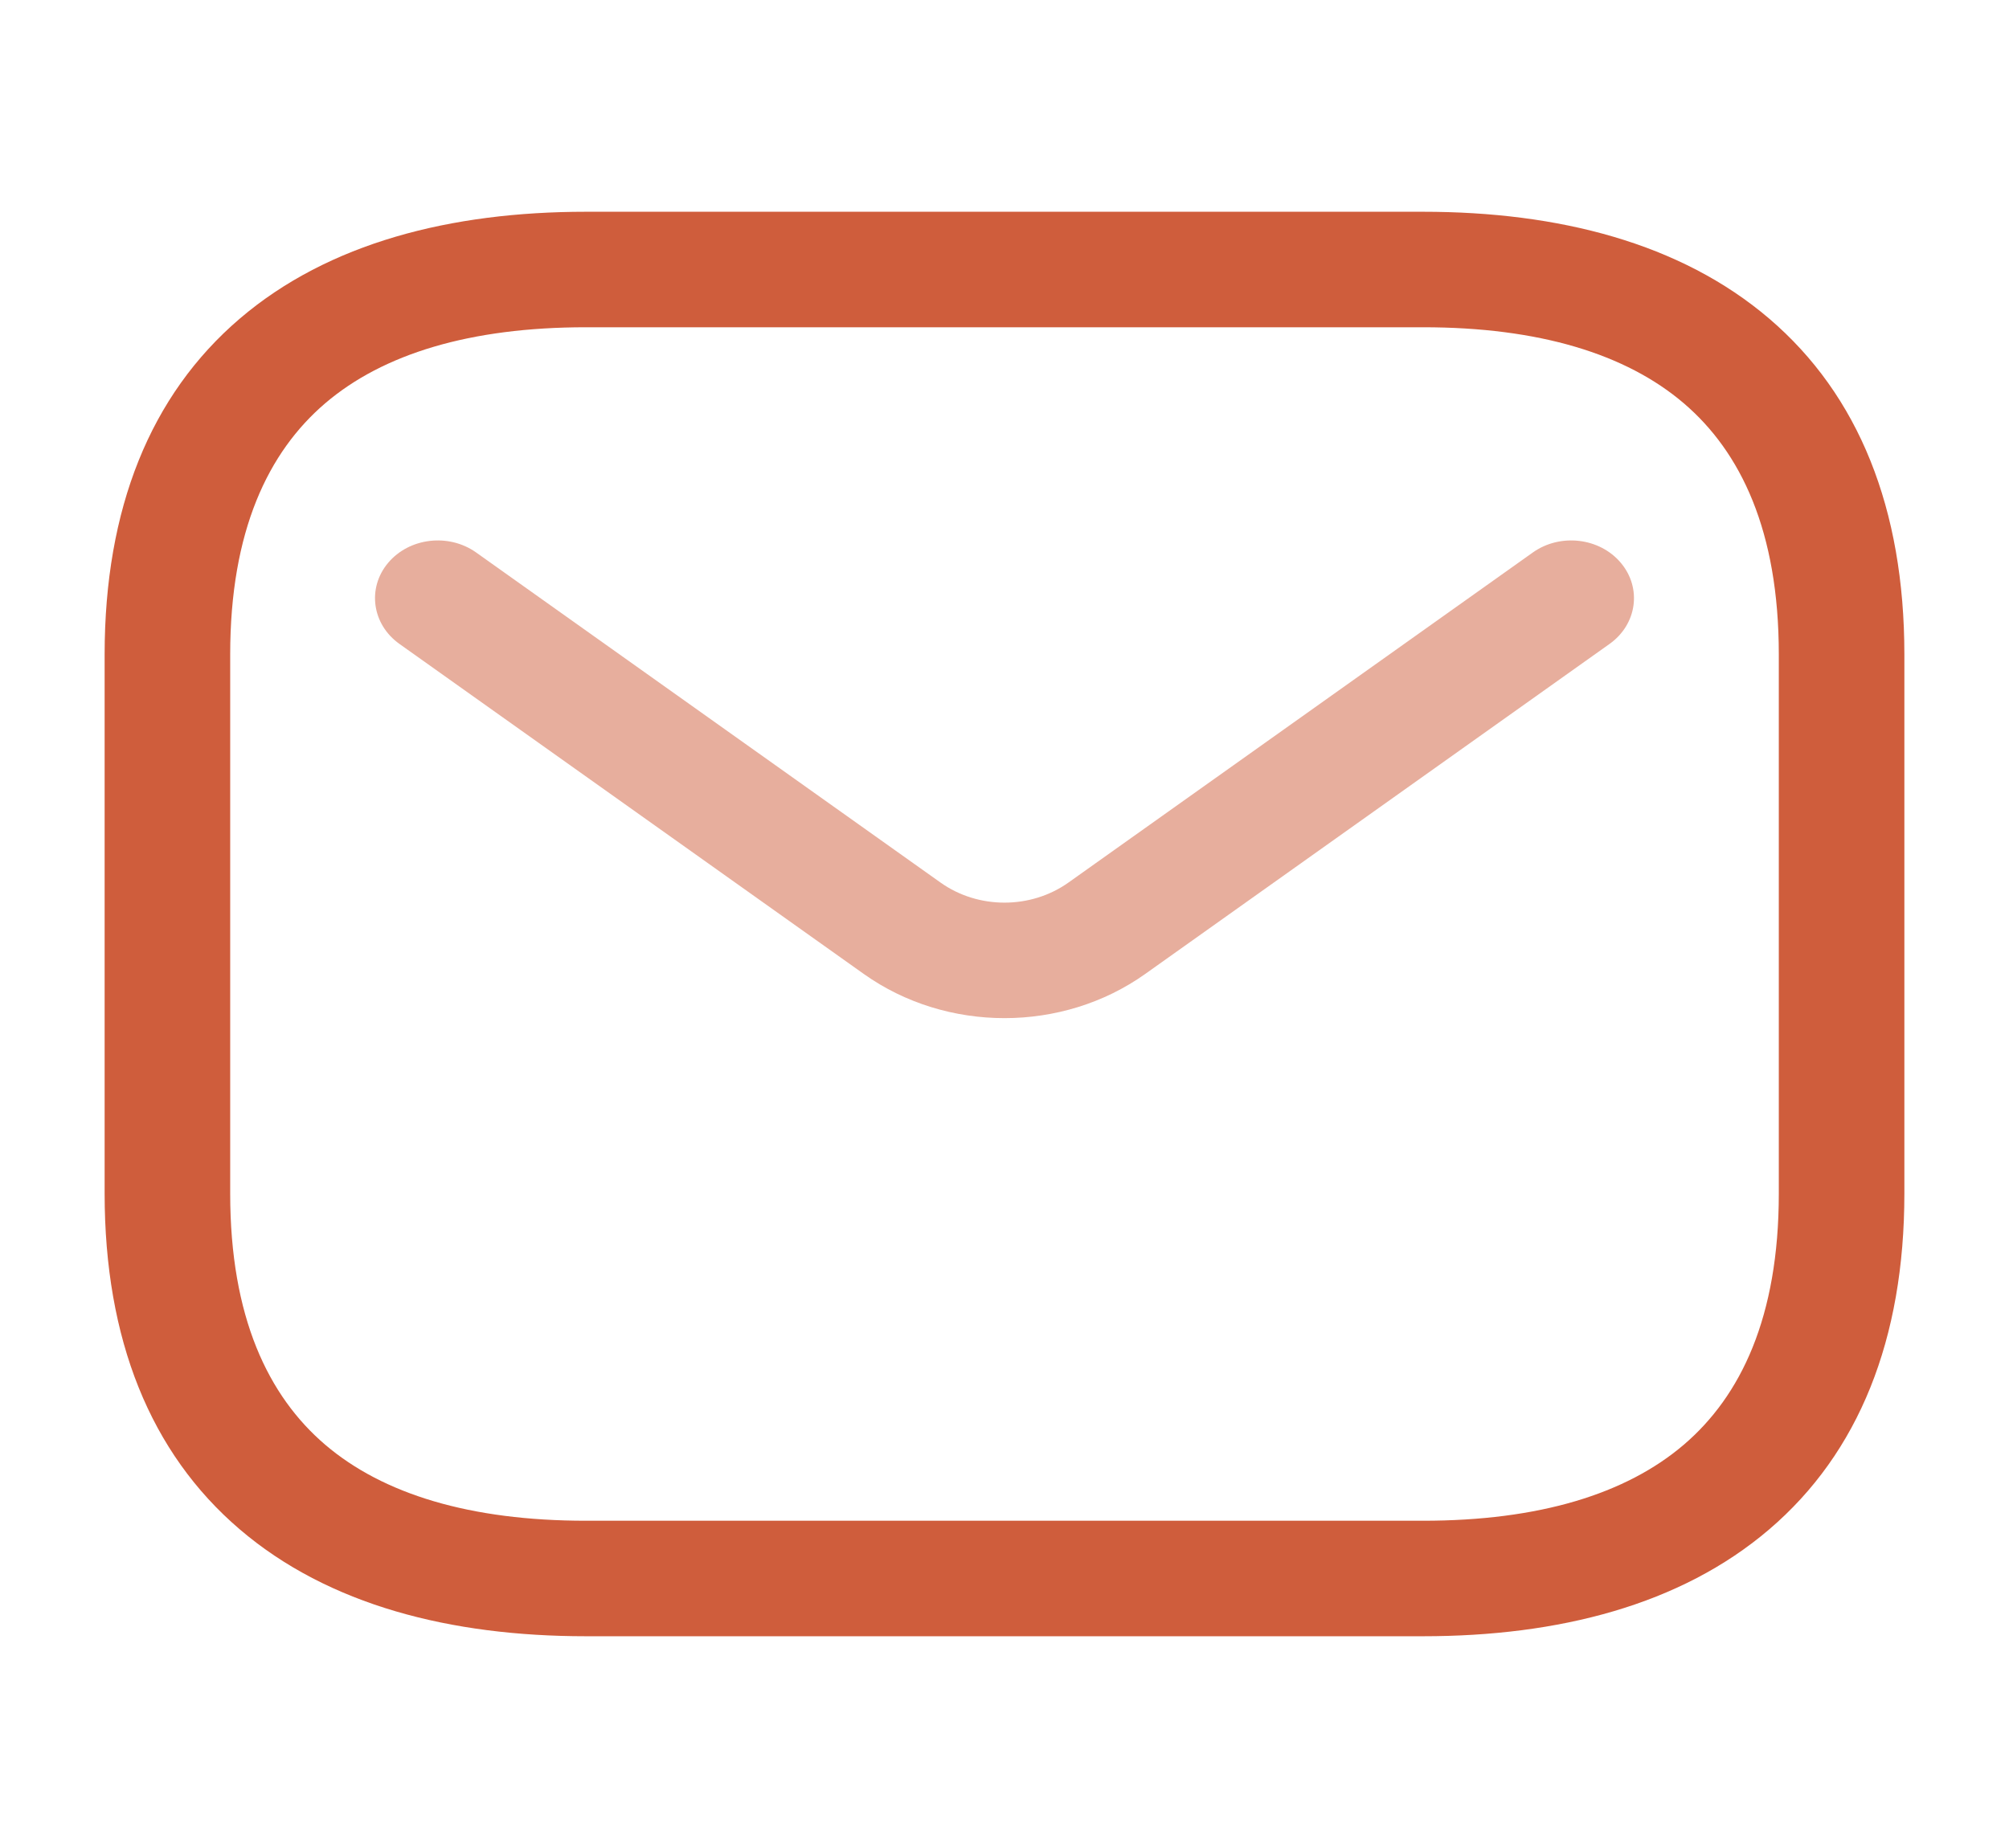 <svg width="50" height="46" viewBox="0 0 50 46" fill="none" xmlns="http://www.w3.org/2000/svg">
<path fill-rule="evenodd" clip-rule="evenodd" d="M8.094 10.038C6.678 11.248 5.729 13.212 5.729 16.292V29.709C5.729 32.789 6.678 34.752 8.094 35.962C9.532 37.19 11.698 37.854 14.583 37.854H35.417C38.302 37.854 40.468 37.19 41.906 35.962C43.322 34.752 44.271 32.789 44.271 29.709V16.292C44.271 13.212 43.322 11.248 41.906 10.038C40.468 8.81 38.302 8.146 35.417 8.146H14.583C11.698 8.146 9.532 8.81 8.094 10.038ZM5.968 7.931C8.176 6.045 11.219 5.271 14.583 5.271H35.417C38.781 5.271 41.824 6.045 44.032 7.931C46.261 9.836 47.396 12.664 47.396 16.292V29.709C47.396 33.337 46.261 36.165 44.032 38.069C41.824 39.956 38.781 40.729 35.417 40.729H14.583C11.219 40.729 8.176 39.956 5.968 38.069C3.739 36.165 2.604 33.337 2.604 29.709V16.292C2.604 12.664 3.739 9.836 5.968 7.931Z" fill="#CF5D3C"/>
<path fill-rule="evenodd" clip-rule="evenodd" d="M40.34 14.011C40.868 14.639 40.742 15.542 40.059 16.028L28.503 24.243C26.44 25.71 23.56 25.71 21.497 24.243L9.941 16.028C9.258 15.542 9.132 14.639 9.659 14.011C10.187 13.383 11.168 13.267 11.851 13.753L23.407 21.968C24.345 22.635 25.654 22.635 26.592 21.968L38.148 13.753C38.831 13.267 39.813 13.383 40.34 14.011Z" fill="#E7AE9D"/>
</svg>
